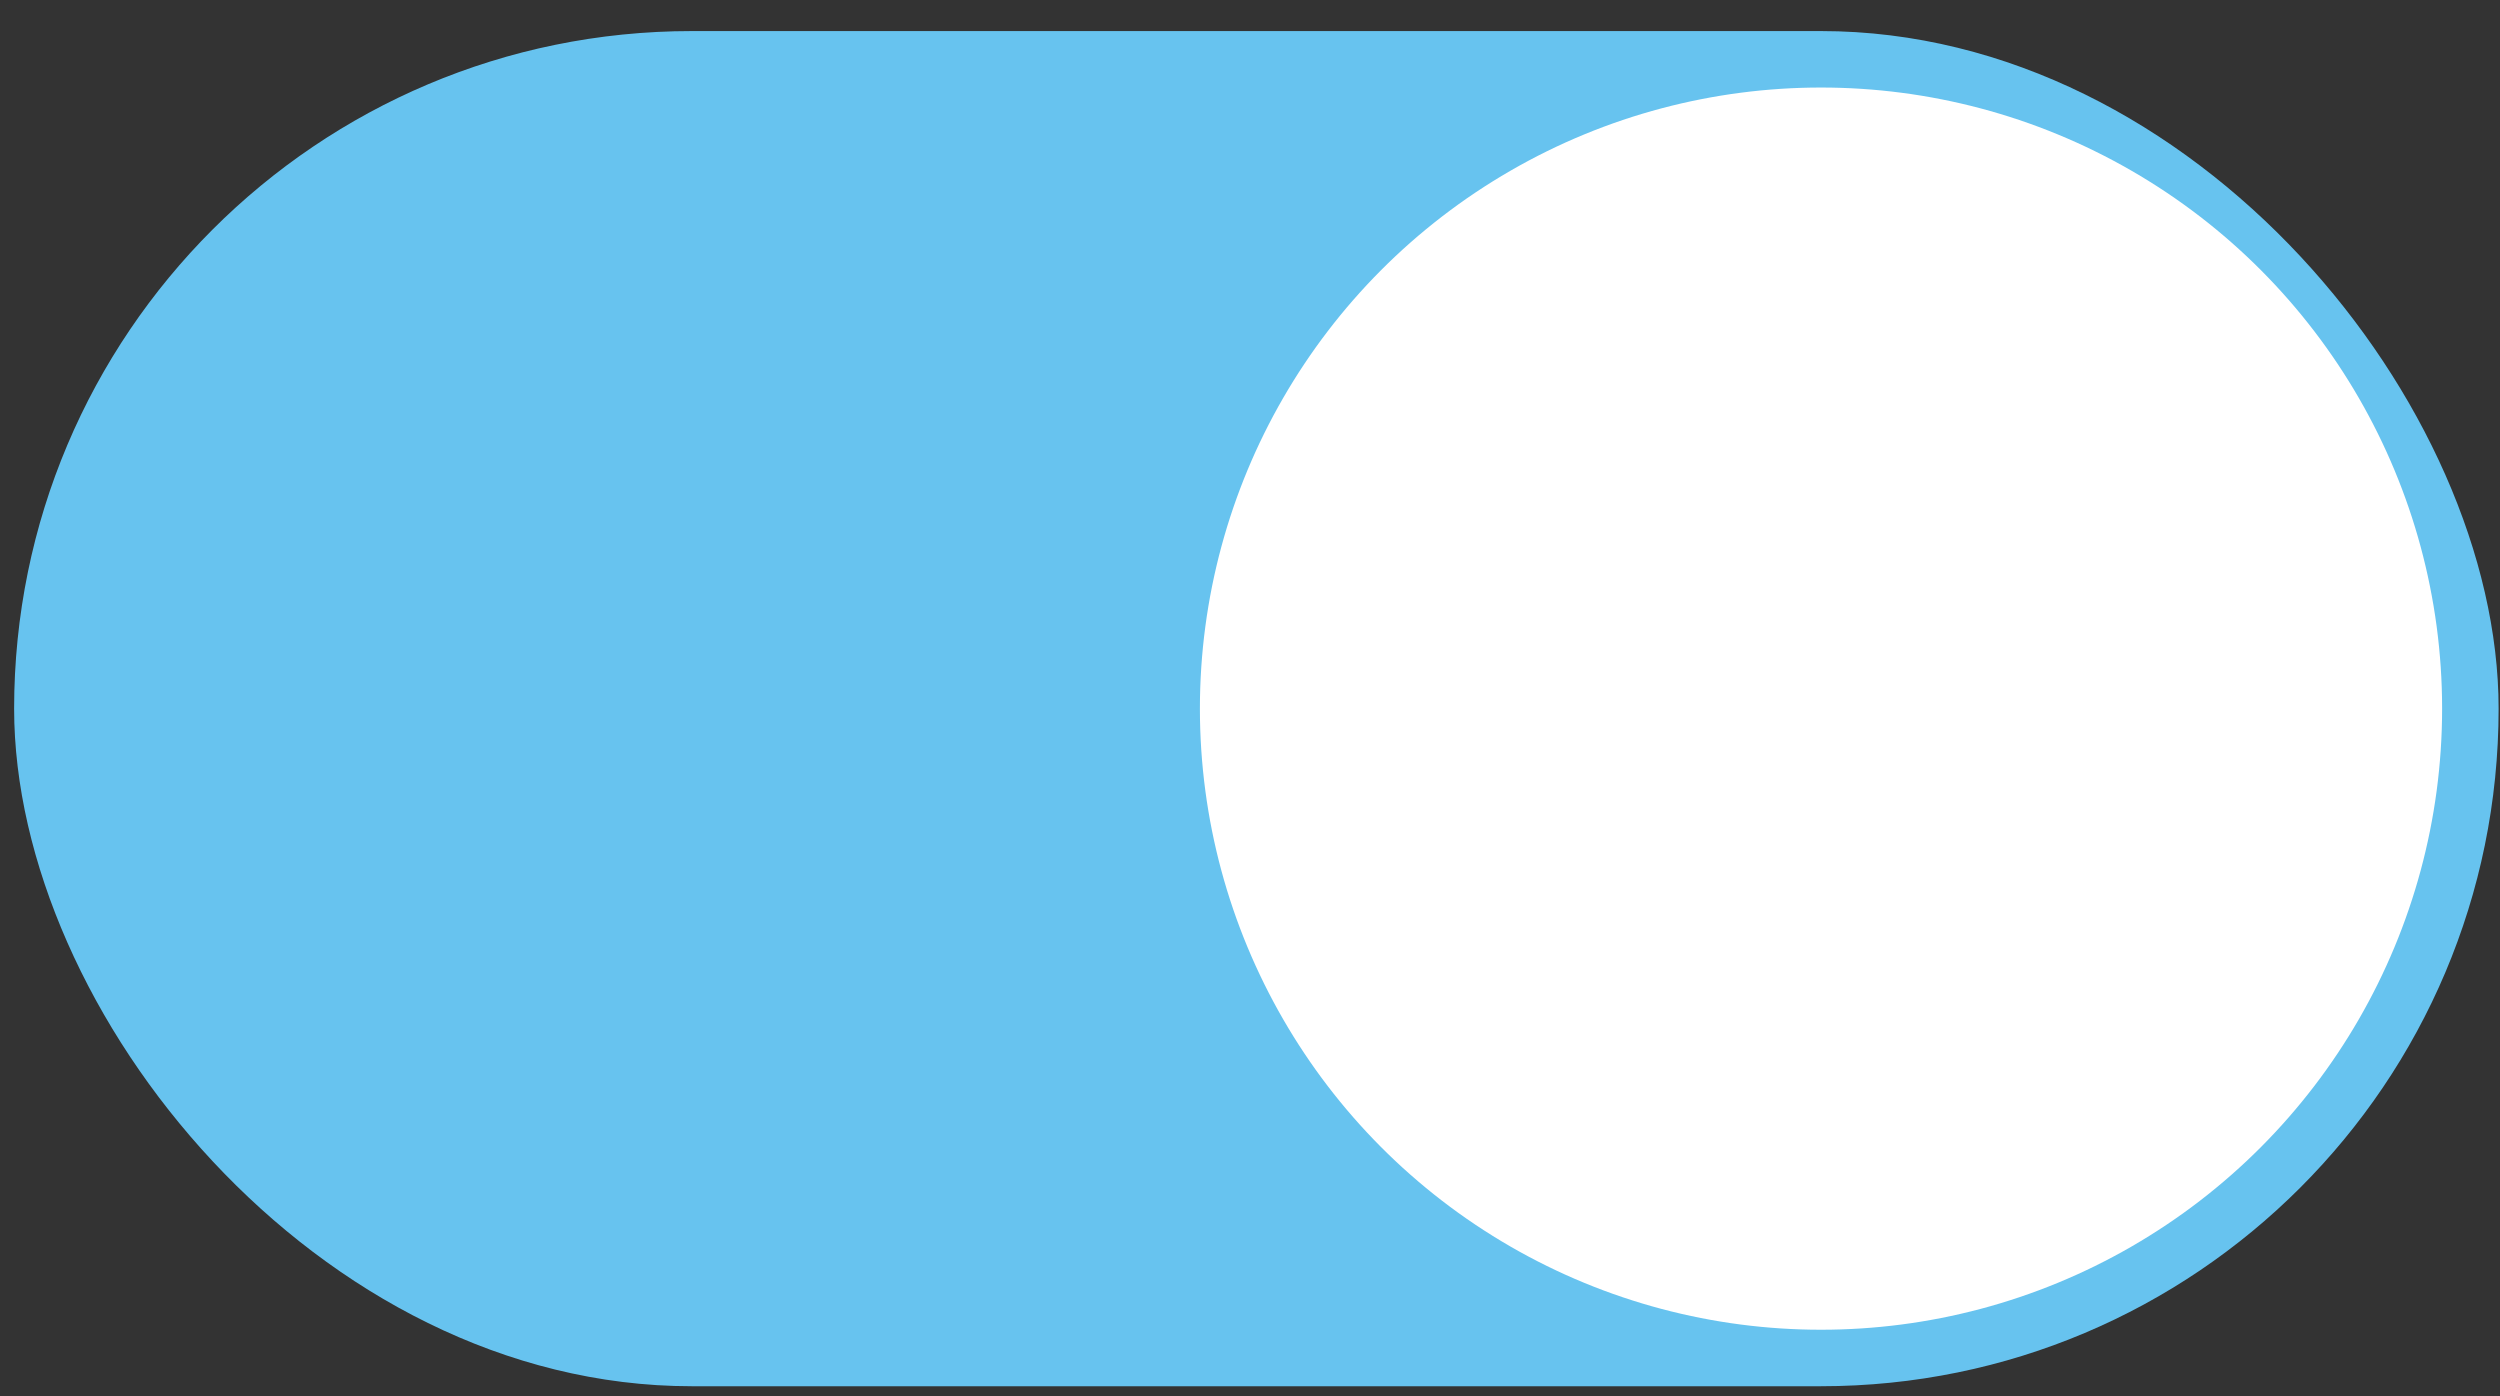 <svg width="77" height="43" viewBox="0 0 77 43" fill="none" xmlns="http://www.w3.org/2000/svg">
<rect x="0" y="0" width="77" height="43" fill="#333333" stroke="none"/>
<rect x="0.435" y="0.957" width="76.522" height="41.739" rx="20.87" fill="#67C3EF"/>
<circle cx="56.087" cy="21.826" r="19.13" fill="white"/>
</svg>
